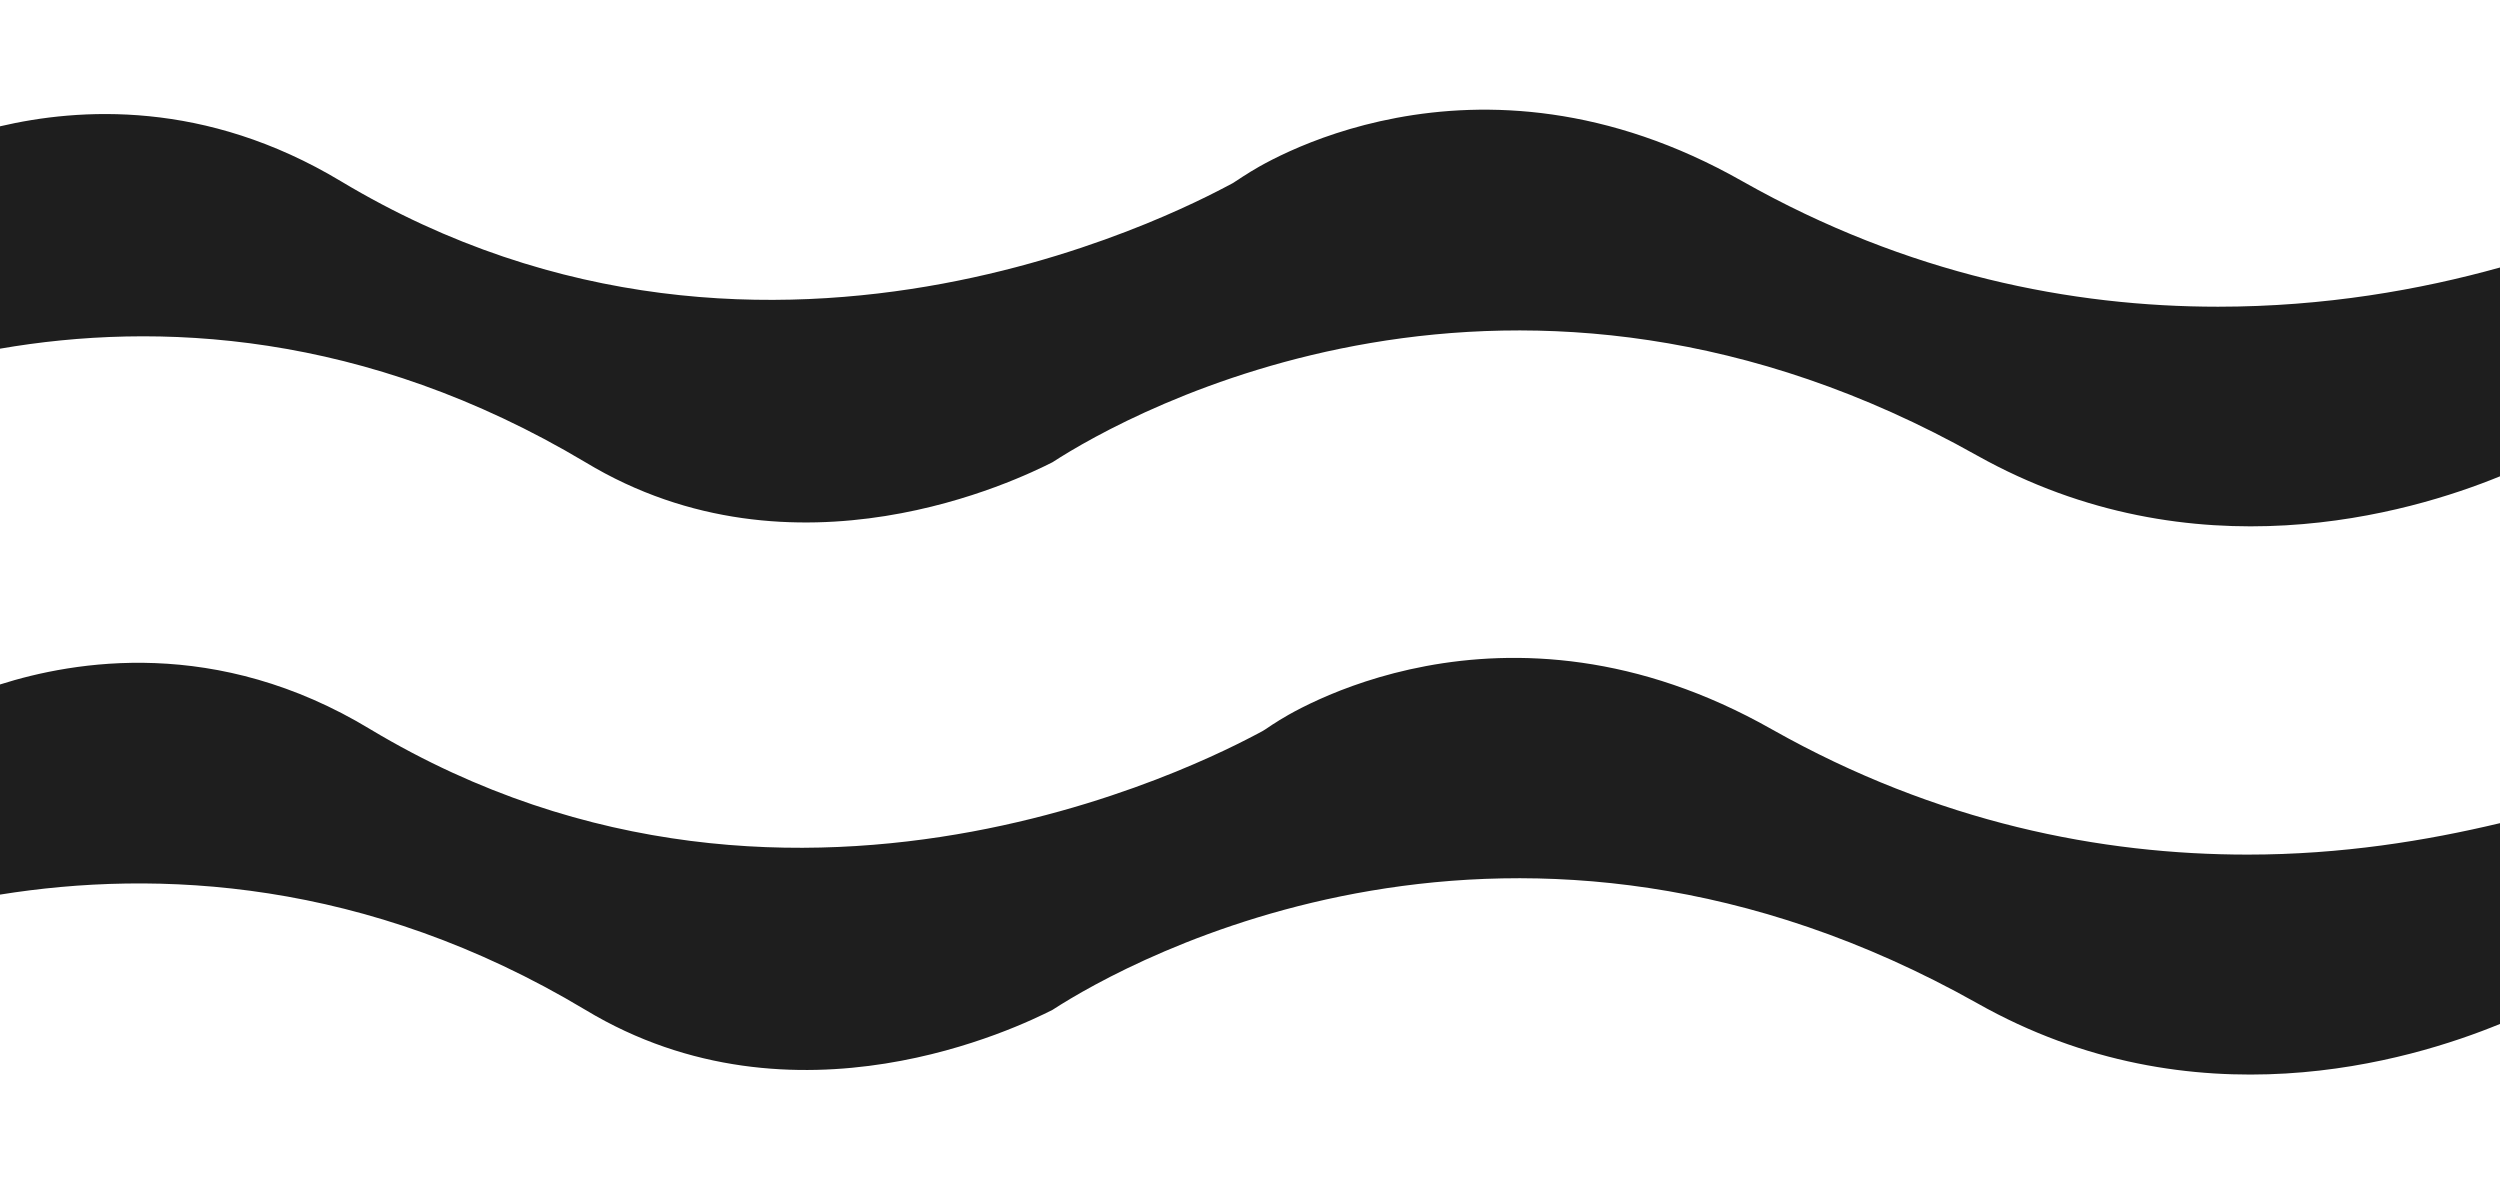 <svg width="19" height="9" viewBox="0 0 19 9" fill="none" xmlns="http://www.w3.org/2000/svg">
<path d="M7.999 3.513C7.75 3.639 6.043 4.477 4.449 3.513C2.767 2.51 1.184 2.445 0 2.65L0 0.96C0.599 0.82 1.558 0.756 2.592 1.378C5.894 3.359 9.22 1.467 9.369 1.392C9.393 1.378 9.445 1.341 9.47 1.327C9.544 1.277 11.188 0.21 13.243 1.378C14.502 2.09 15.749 2.331 16.857 2.331C17.669 2.331 18.394 2.202 19 2.033L19 3.62C18.31 3.902 16.674 4.384 15.026 3.462C11.525 1.493 8.585 3.132 7.999 3.513Z" fill="#1E1E1E"/>
<path d="M7.999 7.675C7.75 7.801 6.043 8.637 4.449 7.675C2.778 6.673 1.184 6.609 0 6.799L0 5.202C0.561 5.024 1.646 4.833 2.817 5.544C6.117 7.521 9.445 5.633 9.594 5.557C9.618 5.544 9.668 5.507 9.693 5.493C9.767 5.443 11.413 4.377 13.468 5.544C14.727 6.254 15.972 6.495 17.082 6.495C17.797 6.495 18.439 6.39 19 6.256L19 7.782C18.31 8.065 16.674 8.556 15.026 7.624C11.525 5.658 8.585 7.294 7.999 7.675Z" fill="#1E1E1E"/>
</svg>
